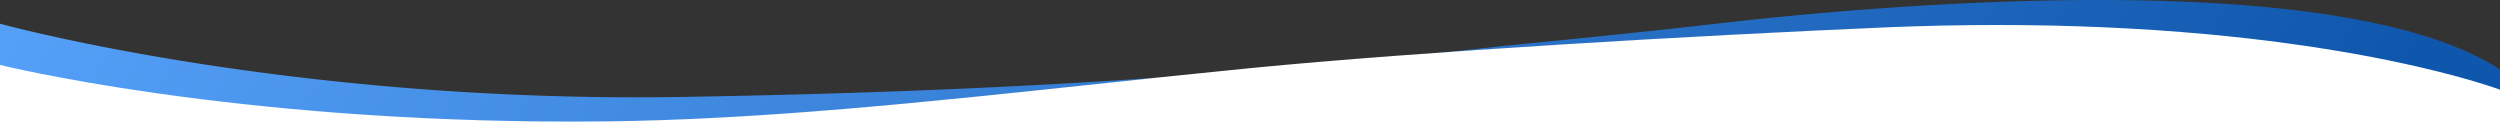 <svg xmlns="http://www.w3.org/2000/svg" xmlns:xlink="http://www.w3.org/1999/xlink" width="1600.001" height="85.273" viewBox="0 0 1600.001 85.273">
  <rect x="0" y="0" width="1600.001" height="85.273" fill="#333333" stroke="none"/>
  <defs>
    <linearGradient id="linear-gradient" x1="1" y1="-0.858" x2="0" y2="-0.885" gradientUnits="objectBoundingBox">
      <stop offset="0" stop-color="#0f57ac"/>
      <stop offset="1" stop-color="#57a2fa"/>
    </linearGradient>
  </defs>
  <g id="グループ_3586" data-name="グループ 3586" transform="translate(6769 9331)">
    <path id="前面オブジェクトで型抜き_2" data-name="前面オブジェクトで型抜き 2" d="M365.232,286.54h-.054c-50.139,0-100.537-1.909-149.8-5.671-39.408-3.01-78.176-7.206-115.225-12.471-32.954-4.684-58.436-9.367-74.01-12.471C9.3,252.567.08,250.278,0,250.258v-26.7l.027.007c1.154.316,11.811,3.2,30.3,7.353,17.948,4.029,47.176,10.109,84.495,16.195,41.928,6.838,85.305,12.287,128.927,16.2,54.516,4.885,109.567,7.362,163.624,7.363h.178c9.838,0,19.844-.085,29.739-.251,58.757-.99,112.454-2.517,164.161-4.668,50.789-2.113,98.865-4.8,146.976-8.205-15.76,1.644-31.7,3.339-47.114,4.977l-.836.089-.031,0-.018,0h-.007c-52.647,5.6-107.086,11.383-159.473,15.766-28.2,2.359-53.648,4.143-77.793,5.453-27.069,1.469-51.88,2.312-75.851,2.578C379.934,286.5,372.508,286.54,365.232,286.54ZM1600,266.474h0c-.284-.108-7.1-2.7-20.313-6.522-12.347-3.573-32.9-8.962-60.71-14.35-31.268-6.059-65.169-10.887-100.761-14.351-44.491-4.328-91.749-6.523-140.463-6.523-22.379,0-45.438.467-68.535,1.388-94.973,4.062-203.8,10.215-291.112,16.46,14.547-1.522,29.77-3.172,45.245-4.905,54.659-5.318,100.785-10.134,137.1-14.315,48.495-5.583,144.5-14.95,242.616-14.95,26.871,0,52.386.716,75.835,2.129,25.838,1.556,49.78,4,71.162,7.25,23.277,3.543,44.1,8.141,61.9,13.668A242.95,242.95,0,0,1,1578,241.1a158.152,158.152,0,0,1,22,11.736v13.642Z" transform="translate(-6769 -9539.404)" fill="url(#linear-gradient)"/>
    <path id="前面オブジェクトで型抜き_3" data-name="前面オブジェクトで型抜き 3" d="M1600,115H0V71.258c.086.02,9.192,2.287,26.163,5.668,15.577,3.1,41.068,7.786,74.052,12.471,37.074,5.266,75.864,9.462,115.291,12.472,49.287,3.762,99.714,5.67,149.881,5.671,7.361,0,14.81-.041,22.141-.122,23.967-.265,48.792-1.108,75.894-2.578,24.168-1.31,49.629-3.094,77.838-5.453C593.7,95,648.189,89.213,700.88,83.615l.088-.009c32.527-3.456,66.162-7.029,99.295-10.274,108.975-10.673,284.265-20.858,409.644-26.218,23.1-.921,46.169-1.387,68.571-1.387,46.4,0,91.522,1.989,134.114,5.913,34.607,3.188,67.742,7.664,98.482,13.305,53.686,9.851,83.5,20.213,88.927,22.191V115h0Z" transform="translate(-6769 -9360.727)" fill="#fff"/>
  </g>
</svg>
